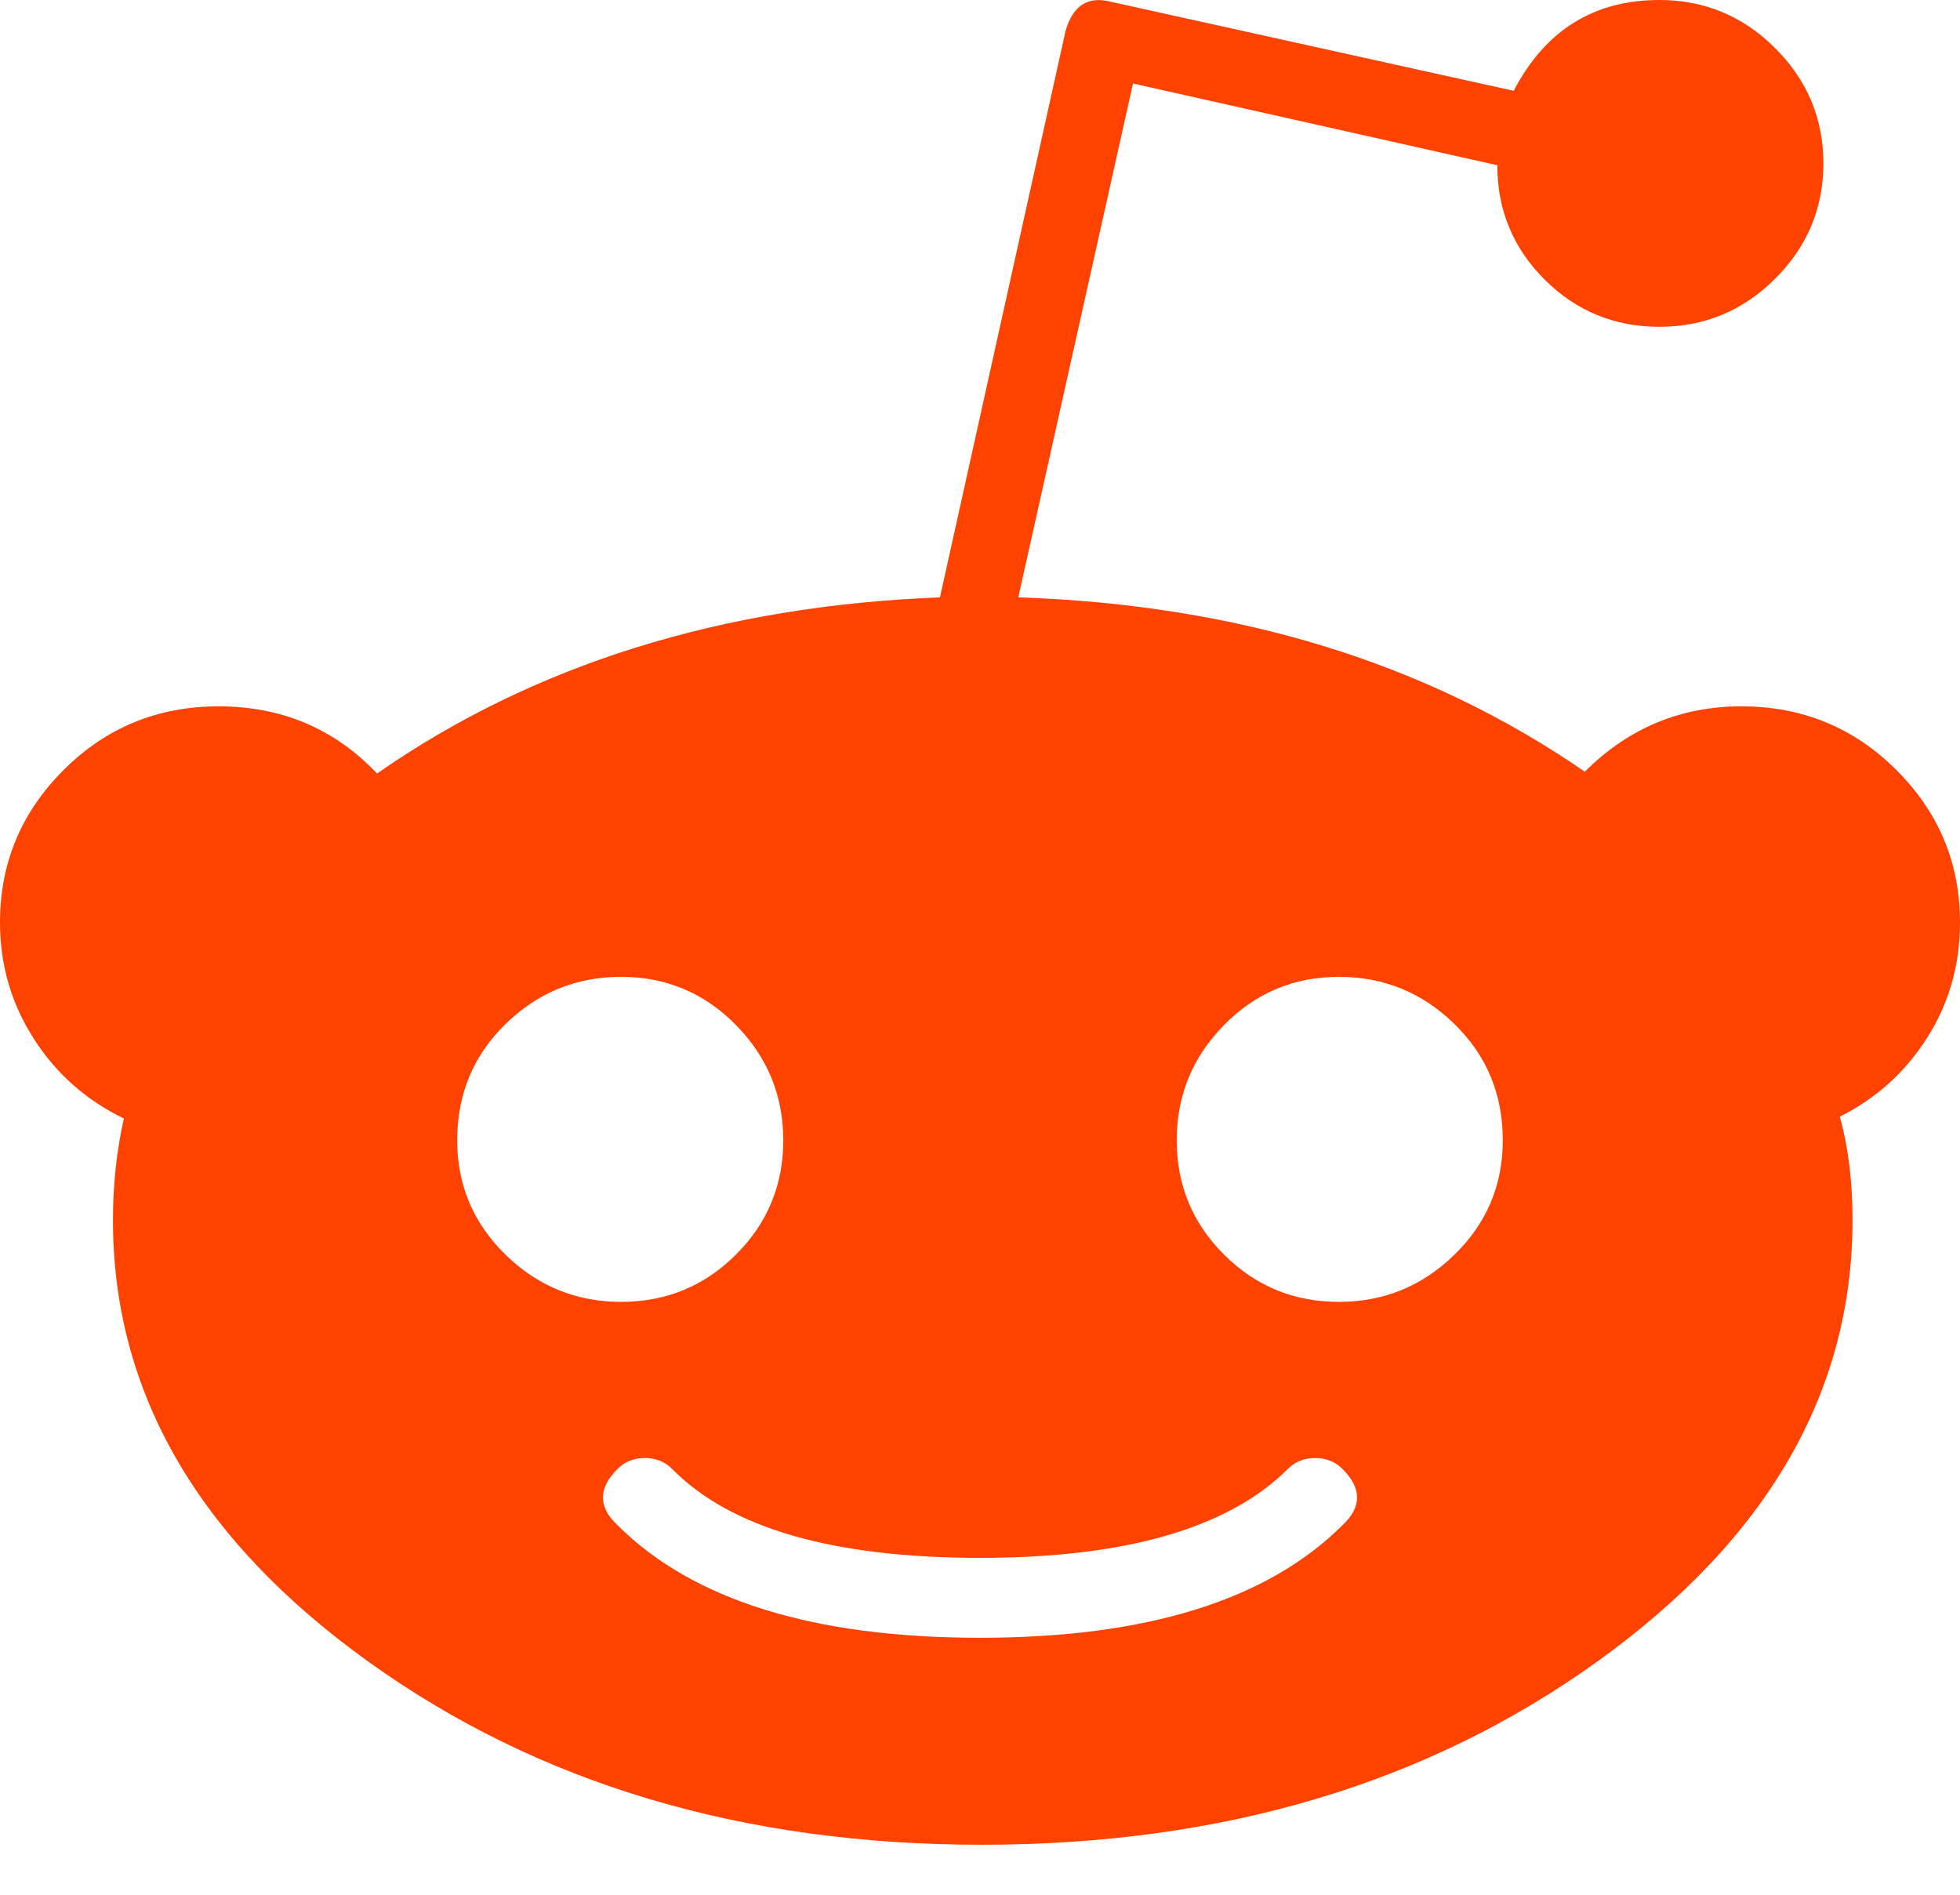 <?xml version="1.0" encoding="UTF-8" standalone="no"?>
<svg width="30px" height="29px" viewBox="0 0 30 29" version="1.1" xmlns="http://www.w3.org/2000/svg" xmlns:xlink="http://www.w3.org/1999/xlink">
    <!-- Generator: Sketch 47 (45396) - http://www.bohemiancoding.com/sketch -->
    <title>reddit</title>
    <desc>Created with Sketch.</desc>
    <defs></defs>
    <g id="Page-1" stroke="none" stroke-width="1" fill="none" fill-rule="evenodd">
        <g id="reddit" fill-rule="nonzero" fill="#FF4200">
            <path d="M20.548,22.483 C20.846,22.779 20.846,23.066 20.548,23.344 C19.396,24.493 17.546,25.067 15,25.067 C12.454,25.067 10.604,24.493 9.452,23.344 C9.154,23.066 9.154,22.779 9.452,22.483 C9.563,22.371 9.703,22.316 9.87,22.316 C10.037,22.316 10.177,22.371 10.288,22.483 C11.18,23.39 12.751,23.844 15,23.844 C17.23,23.844 18.801,23.39 19.712,22.483 C19.823,22.371 19.963,22.316 20.13,22.316 C20.297,22.316 20.437,22.371 20.548,22.483 L20.548,22.483 Z M11.989,17.453 C11.989,18.138 11.747,18.722 11.264,19.203 C10.781,19.685 10.195,19.926 9.507,19.926 C8.82,19.926 8.23,19.685 7.737,19.203 C7.244,18.722 6.998,18.138 6.998,17.453 C6.998,16.748 7.244,16.156 7.737,15.674 C8.23,15.192 8.82,14.951 9.507,14.951 C10.195,14.951 10.781,15.197 11.264,15.688 C11.747,16.179 11.989,16.767 11.989,17.453 L11.989,17.453 Z M23.002,17.453 C23.002,18.138 22.756,18.722 22.263,19.203 C21.77,19.685 21.18,19.926 20.493,19.926 C19.805,19.926 19.219,19.685 18.736,19.203 C18.253,18.722 18.011,18.138 18.011,17.453 C18.011,16.767 18.253,16.179 18.736,15.688 C19.219,15.197 19.805,14.951 20.493,14.951 C21.18,14.951 21.77,15.192 22.263,15.674 C22.756,16.156 23.002,16.748 23.002,17.453 L23.002,17.453 Z M30,14.118 C30,13.21 29.675,12.432 29.024,11.783 C28.374,11.135 27.584,10.811 26.654,10.811 C25.725,10.811 24.926,11.144 24.257,11.811 C21.84,10.144 18.95,9.254 15.586,9.143 L17.342,1.278 L22.918,2.529 C22.918,3.214 23.16,3.798 23.643,4.28 C24.126,4.761 24.712,5.002 25.4,5.002 C26.087,5.002 26.678,4.757 27.17,4.266 C27.663,3.775 27.909,3.187 27.909,2.501 C27.909,1.816 27.663,1.227 27.17,0.736 C26.678,0.245 26.087,3.24224219e-08 25.4,0 C24.396,0 23.652,0.463 23.169,1.39 L17.007,0.028 C16.654,-0.065 16.422,0.083 16.31,0.472 L14.387,9.143 C11.041,9.273 8.169,10.171 5.771,11.839 C5.121,11.153 4.312,10.811 3.346,10.811 C2.416,10.811 1.626,11.135 0.976,11.783 C0.325,12.432 3.2527881e-08,13.21 0,14.118 C0,14.766 0.172,15.359 0.516,15.896 C0.86,16.434 1.32,16.841 1.896,17.119 C1.784,17.619 1.729,18.138 1.729,18.675 C1.729,21.306 3.03,23.557 5.632,25.428 C8.234,27.3 11.366,28.235 15.028,28.235 C18.708,28.235 21.849,27.3 24.452,25.428 C27.054,23.557 28.355,21.306 28.355,18.675 C28.355,18.082 28.29,17.554 28.16,17.091 C28.717,16.813 29.164,16.41 29.498,15.882 C29.833,15.354 30,14.766 30,14.118 L30,14.118 Z" id="Shape"></path>
        </g>
    </g>
</svg>